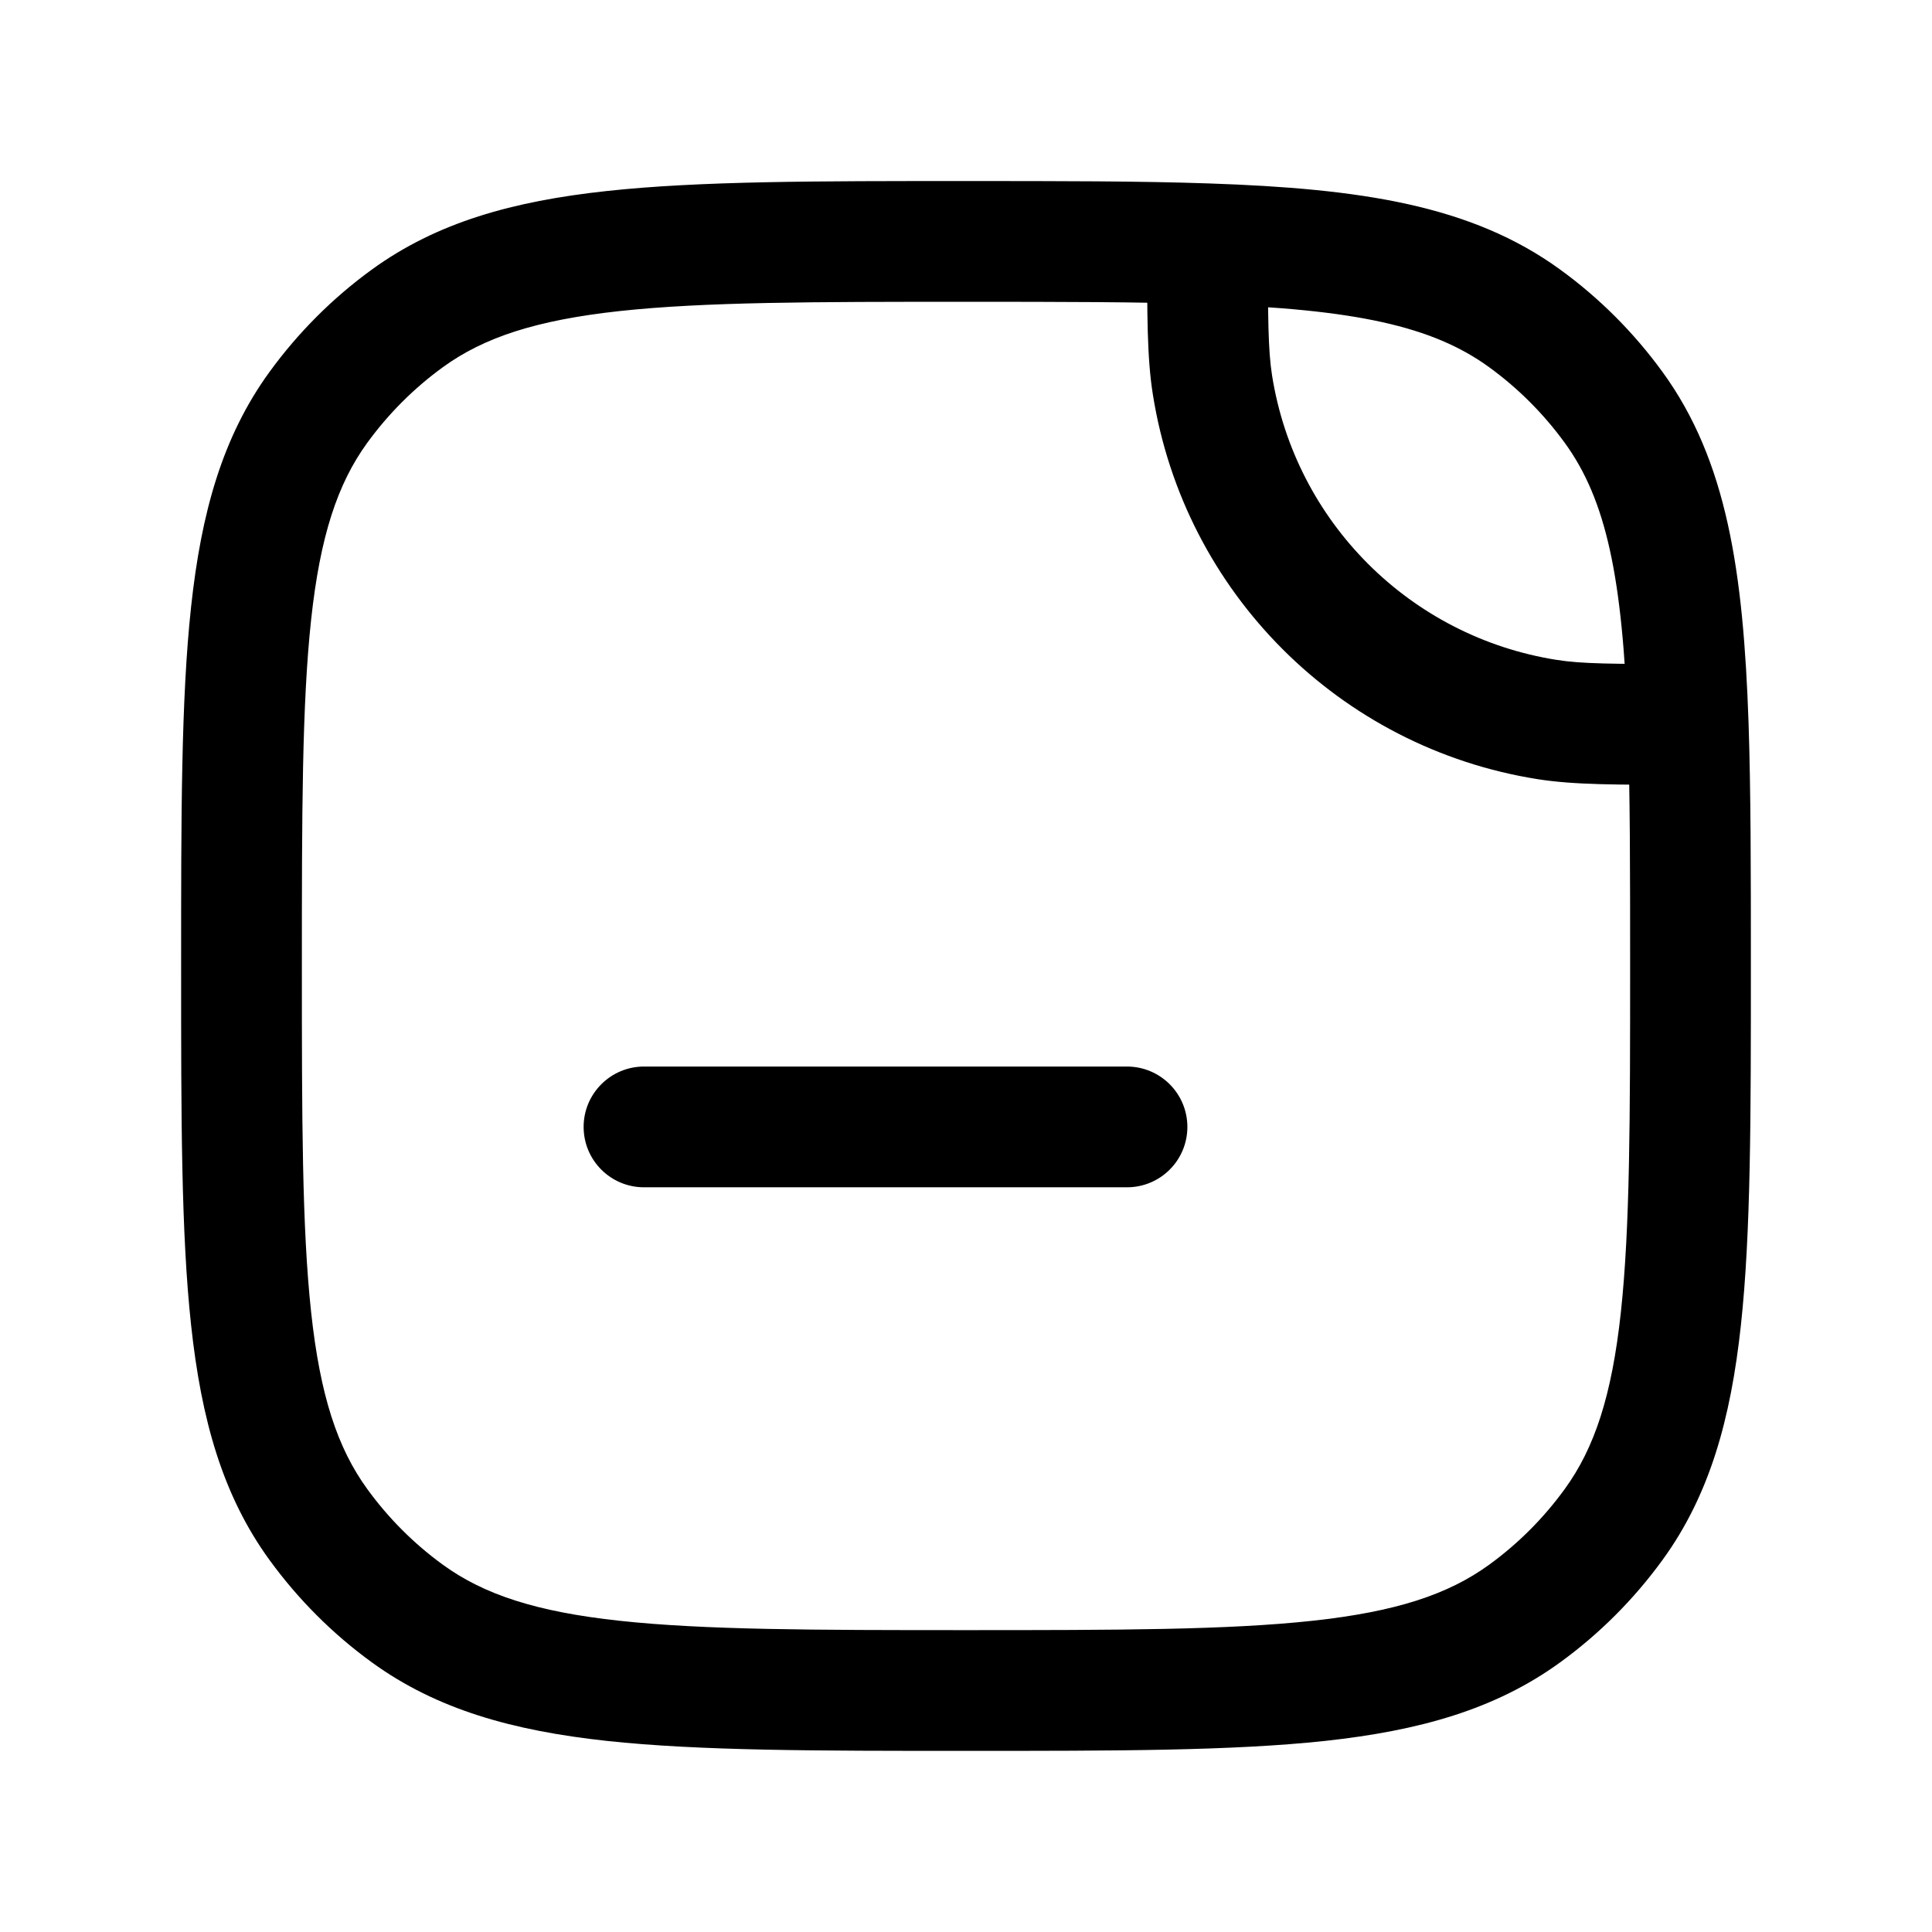 <svg width="24" height="24" viewBox="0 0 24 24" fill="none" xmlns="http://www.w3.org/2000/svg">
<path d="M19.218 8.938L19.1 9.679L19.1 9.679L19.218 8.938ZM15.062 4.782L14.321 4.899L14.321 4.899L15.062 4.782ZM5.061 20.044L5.502 19.438L5.061 20.044ZM3.955 18.938L4.562 18.497L3.955 18.938ZM20.045 18.938L19.438 18.497L20.045 18.938ZM18.939 20.044L18.498 19.438L18.939 20.044ZM18.939 3.954L19.38 3.348L18.939 3.954ZM20.045 5.061L20.652 4.62L20.045 5.061ZM5.061 3.954L5.502 4.561L5.061 3.954ZM3.955 5.061L4.562 5.501L3.955 5.061ZM15 3.028L15.026 2.279L15 3.028ZM20.971 8.999L21.721 8.974L20.971 8.999ZM8 13.249C7.586 13.249 7.25 13.585 7.25 13.999C7.25 14.414 7.586 14.749 8 14.749V13.249ZM14 14.749C14.414 14.749 14.75 14.414 14.75 13.999C14.75 13.585 14.414 13.249 14 13.249V14.749ZM19.335 8.197C17.517 7.909 16.09 6.483 15.802 4.664L14.321 4.899C14.71 7.359 16.64 9.289 19.1 9.679L19.335 8.197ZM12 20.25C10.108 20.25 8.75 20.248 7.698 20.134C6.66 20.022 6.01 19.807 5.502 19.438L4.62 20.651C5.427 21.237 6.371 21.499 7.536 21.626C8.688 21.75 10.142 21.75 12 21.75V20.25ZM2.25 11.999C2.25 13.858 2.249 15.312 2.374 16.463C2.5 17.628 2.762 18.573 3.348 19.379L4.562 18.497C4.193 17.989 3.977 17.339 3.865 16.301C3.751 15.249 3.75 13.891 3.75 11.999H2.25ZM5.502 19.438C5.141 19.176 4.824 18.858 4.562 18.497L3.348 19.379C3.703 19.867 4.132 20.297 4.62 20.651L5.502 19.438ZM20.25 11.999C20.25 13.891 20.249 15.249 20.135 16.301C20.023 17.339 19.807 17.989 19.438 18.497L20.652 19.379C21.238 18.573 21.5 17.628 21.626 16.463C21.751 15.312 21.75 13.858 21.75 11.999H20.25ZM12 21.75C13.858 21.75 15.312 21.75 16.463 21.626C17.629 21.499 18.573 21.237 19.38 20.651L18.498 19.438C17.99 19.807 17.34 20.022 16.302 20.134C15.25 20.248 13.892 20.25 12 20.25V21.75ZM19.438 18.497C19.176 18.858 18.859 19.176 18.498 19.438L19.38 20.651C19.868 20.297 20.297 19.867 20.652 19.379L19.438 18.497ZM18.498 4.561C18.859 4.823 19.176 5.141 19.438 5.501L20.652 4.62C20.297 4.132 19.868 3.702 19.38 3.348L18.498 4.561ZM12 2.249C10.142 2.249 8.688 2.248 7.536 2.373C6.371 2.499 5.427 2.762 4.62 3.348L5.502 4.561C6.01 4.192 6.66 3.977 7.698 3.864C8.75 3.75 10.108 3.749 12 3.749V2.249ZM3.75 11.999C3.75 10.108 3.751 8.749 3.865 7.697C3.977 6.66 4.193 6.009 4.562 5.501L3.348 4.62C2.762 5.426 2.5 6.37 2.374 7.536C2.249 8.687 2.25 10.141 2.25 11.999H3.75ZM4.62 3.348C4.132 3.702 3.703 4.132 3.348 4.62L4.562 5.501C4.824 5.141 5.141 4.823 5.502 4.561L4.62 3.348ZM12 3.749C13.173 3.749 14.146 3.75 14.974 3.778L15.026 2.279C14.166 2.249 13.165 2.249 12 2.249V3.749ZM14.974 3.778C16.829 3.841 17.793 4.049 18.498 4.561L19.38 3.348C18.276 2.546 16.899 2.343 15.026 2.279L14.974 3.778ZM14.25 3.028C14.25 3.911 14.248 4.442 14.321 4.899L15.802 4.664C15.753 4.352 15.75 3.966 15.75 3.028L14.25 3.028ZM21.75 11.999C21.75 10.835 21.75 9.834 21.721 8.974L20.221 9.025C20.25 9.854 20.25 10.826 20.25 11.999H21.75ZM21.721 8.974C21.656 7.1 21.454 5.723 20.652 4.62L19.438 5.501C19.951 6.207 20.158 7.17 20.221 9.025L21.721 8.974ZM20.971 8.249C20.034 8.249 19.647 8.247 19.335 8.197L19.1 9.679C19.558 9.751 20.089 9.749 20.971 9.749L20.971 8.249ZM8 14.749H14V13.249H8V14.749Z" fill="black"/>
</svg>
